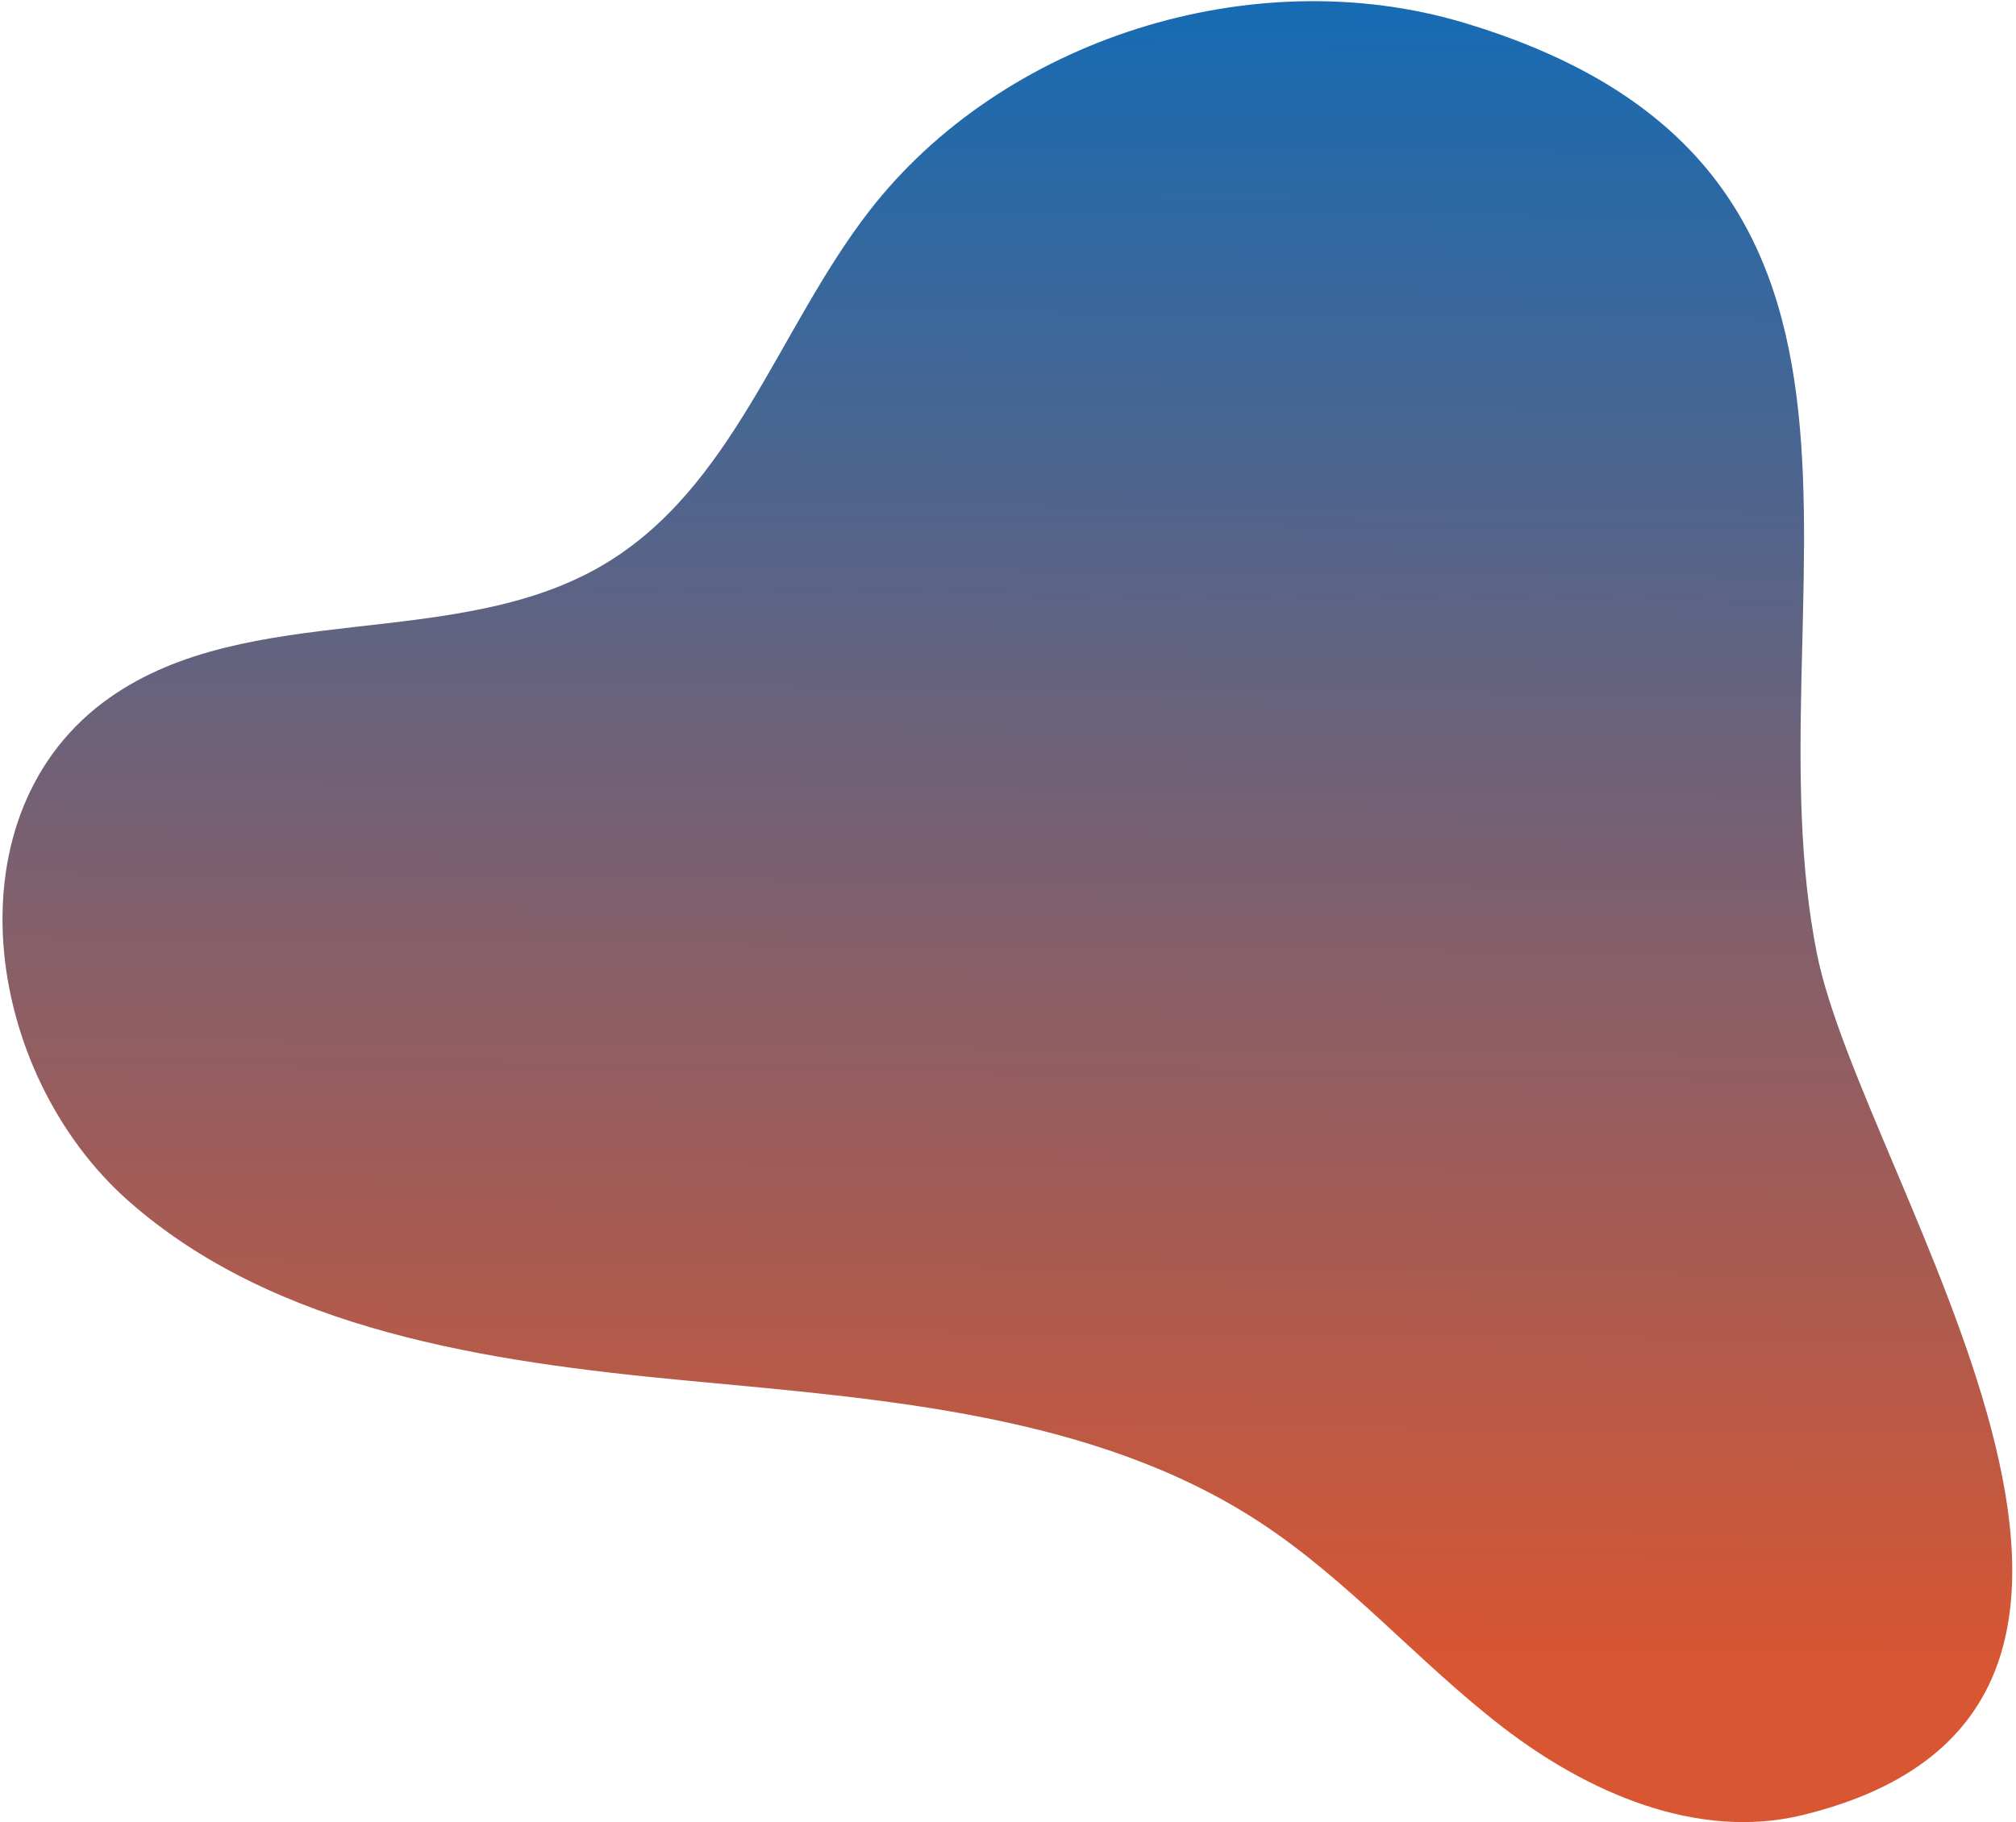 <svg width="501" height="453" viewBox="0 0 501 453" fill="none" xmlns="http://www.w3.org/2000/svg">
<path d="M447.962 451.181C421.676 457.588 394.388 445.47 373.426 429.323C352.465 413.176 335.146 392.794 312.92 378.283C272.028 351.588 219.882 347.822 170.452 343.16C121.021 338.499 68.461 330.71 32.033 298.618C-4.398 266.526 -13.131 201.806 27.276 173.404C61.946 149.034 113.059 162.035 149.701 140.533C182.195 121.468 193.271 81.865 216.002 52.481C249.12 9.668 311.356 -10.049 363.793 5.656C485.792 42.193 434.212 149.996 451.525 237.037C462.74 293.427 557.069 424.588 447.962 451.181Z" fill="url(#paint0_linear_2581_4491)"/>
<defs>
<linearGradient id="paint0_linear_2581_4491" x1="298.857" y1="-19.004" x2="294.859" y2="412.808" gradientUnits="userSpaceOnUse">
<stop stop-color="#0D6CB9"/>
<stop offset="1" stop-color="#D85632"/>
</linearGradient>
</defs>
</svg>
